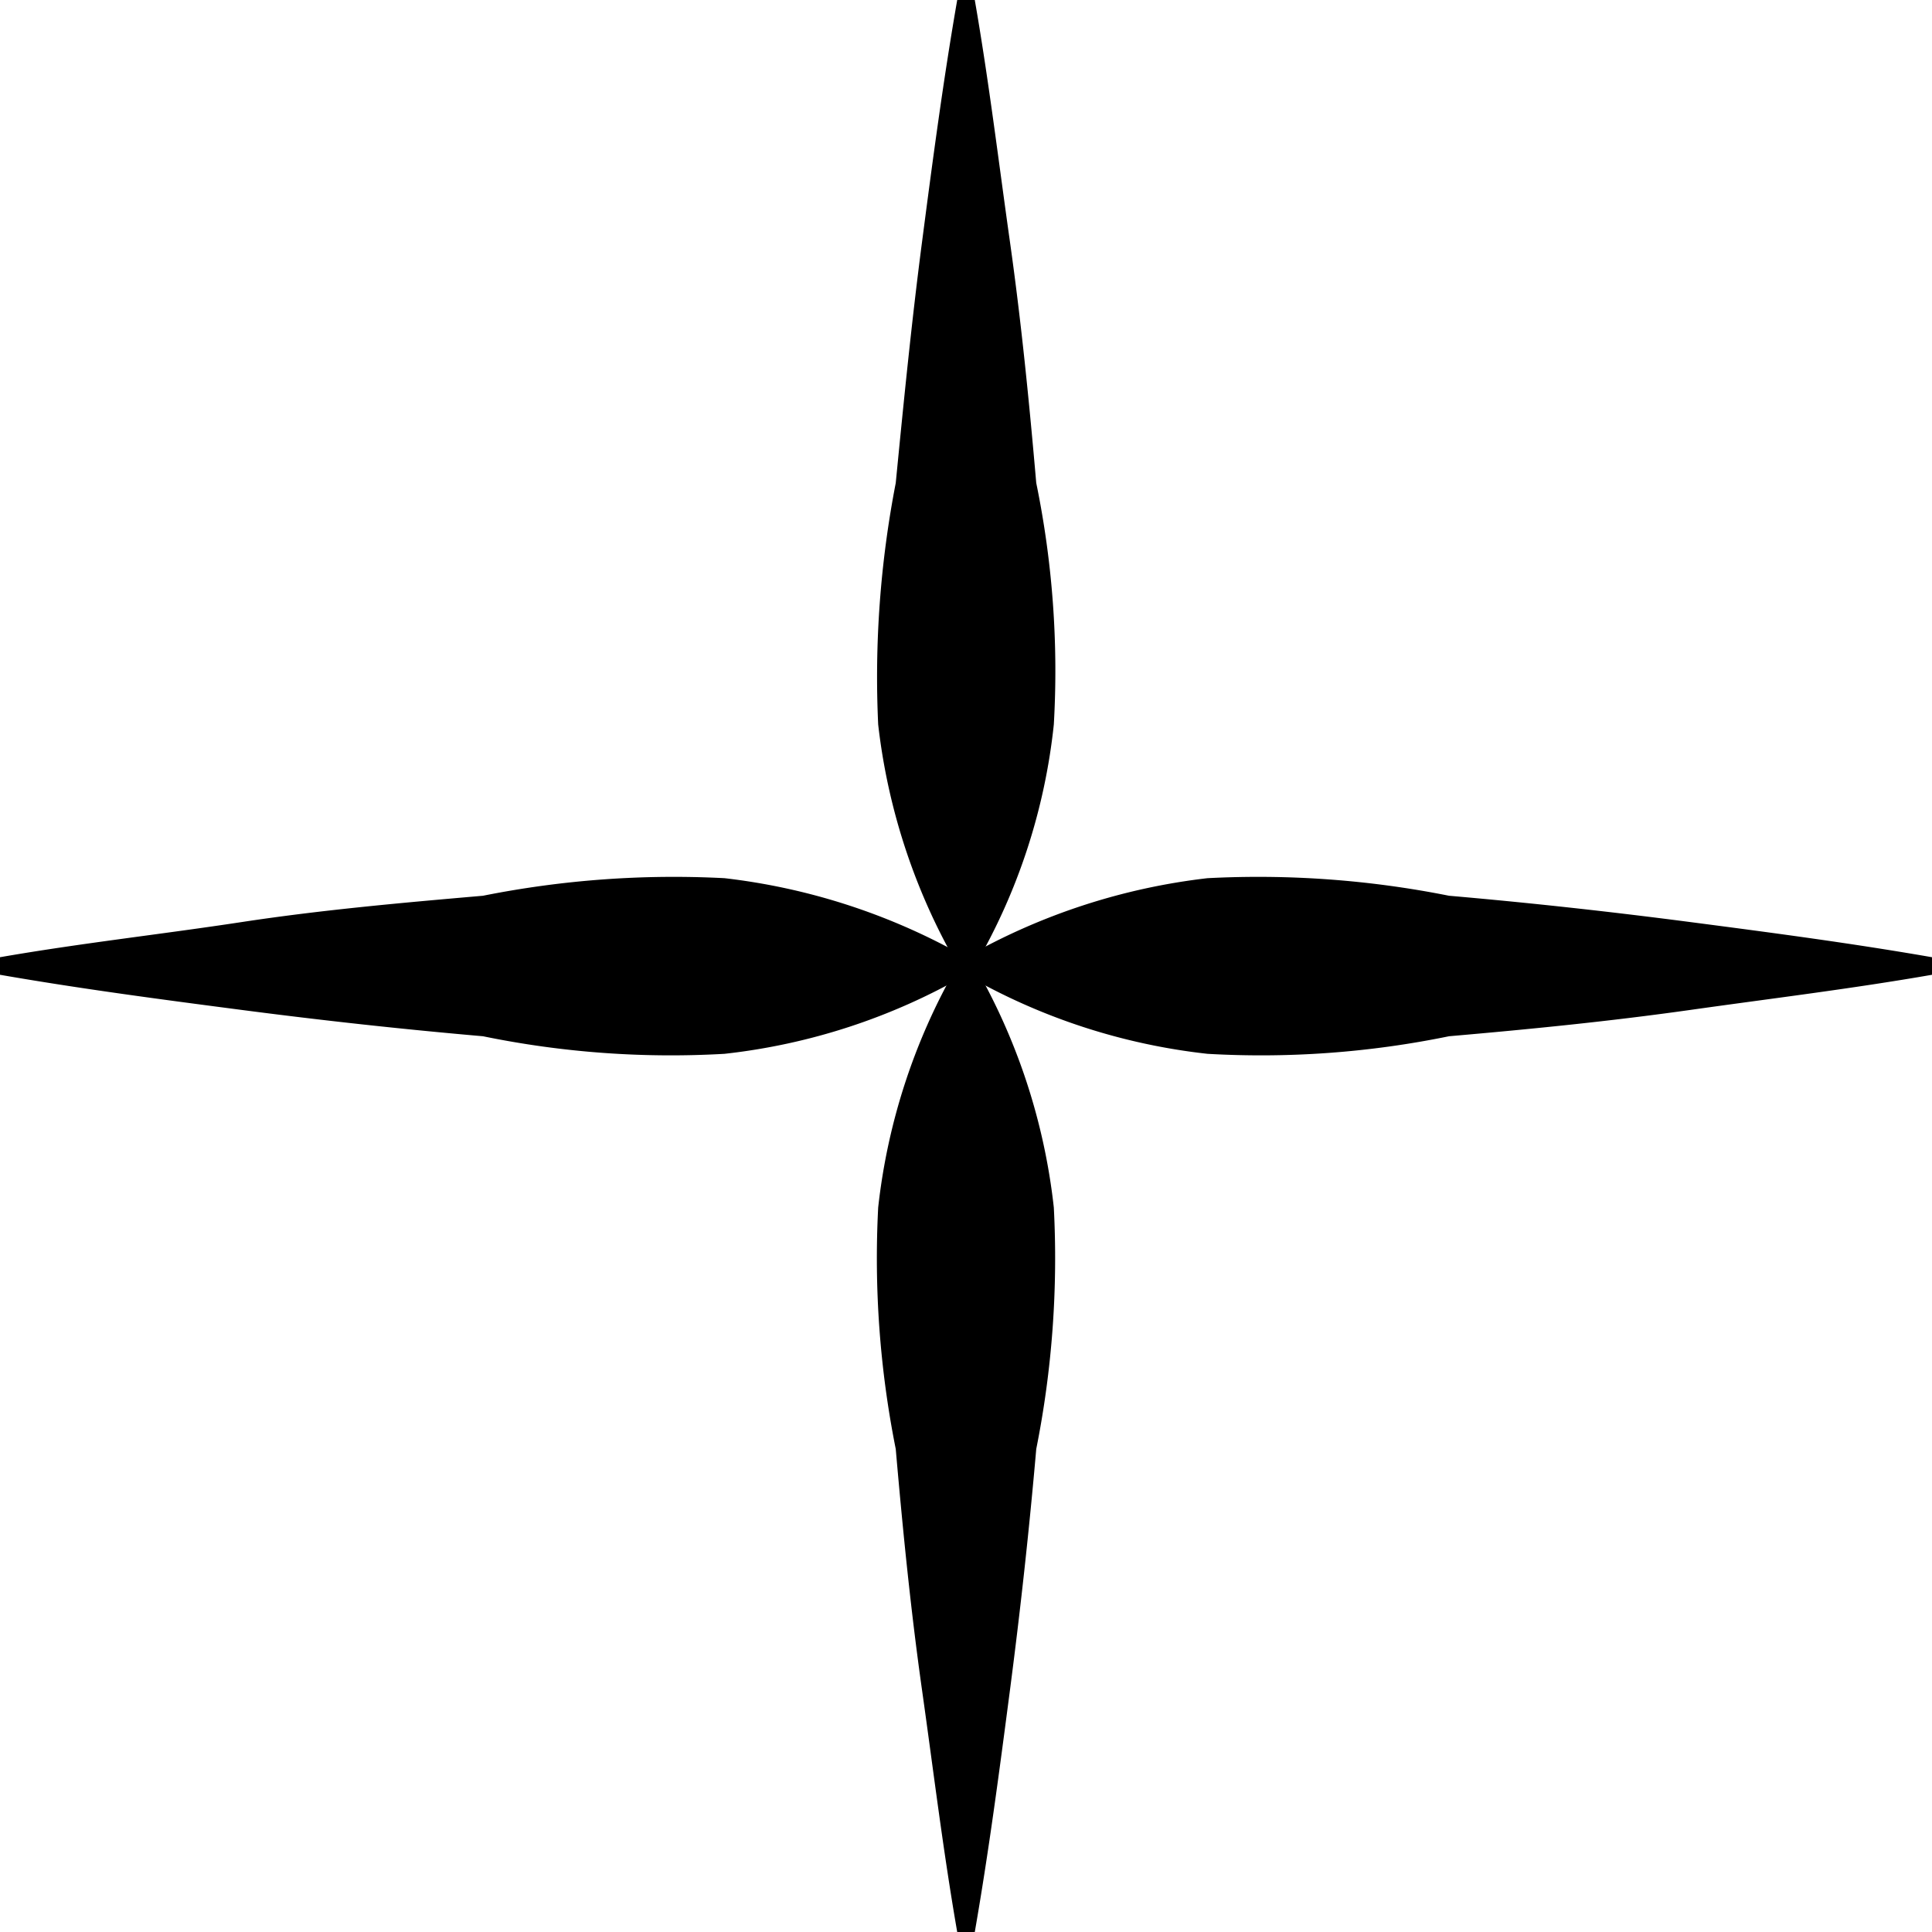 <svg xmlns="http://www.w3.org/2000/svg" viewBox="0 0 22 22"><g fill="#000000"><path d="M0 10.9c.92-.16 1.83-.26 2.75-.4s1.83-.22 2.75-.3a11.09 11.09 0 0 1 2.75-.2 7.23 7.23 0 0 1 2.75.9v.2a7.06 7.06 0 0 1-2.75.9 10.63 10.63 0 0 1-2.75-.2c-.92-.08-1.83-.18-2.75-.3S.92 11.26 0 11.1zM22 11.1c-.92.16-1.83.27-2.75.4s-1.83.22-2.75.3a10.63 10.63 0 0 1-2.75.2 7.06 7.06 0 0 1-2.75-.9v-.2a7.23 7.23 0 0 1 2.75-.9 11.09 11.09 0 0 1 2.75.2c.92.08 1.83.18 2.75.3s1.83.24 2.75.4z"/><path d="M10.9 22c-.16-.92-.27-1.83-.4-2.75s-.22-1.83-.3-2.75a11.09 11.09 0 0 1-.2-2.75 7.06 7.06 0 0 1 .9-2.75h.2a7.06 7.06 0 0 1 .9 2.75 11.09 11.09 0 0 1-.2 2.75c-.08.92-.18 1.83-.3 2.75s-.24 1.83-.4 2.75zM11.1 0c.16.92.27 1.83.4 2.75s.22 1.83.3 2.75a10.63 10.63 0 0 1 .2 2.75 6.9 6.9 0 0 1-.9 2.75h-.19A7.08 7.08 0 0 1 10 8.25a11.59 11.59 0 0 1 .2-2.75c.09-.92.18-1.83.3-2.75s.24-1.83.4-2.75z"/></g></svg>